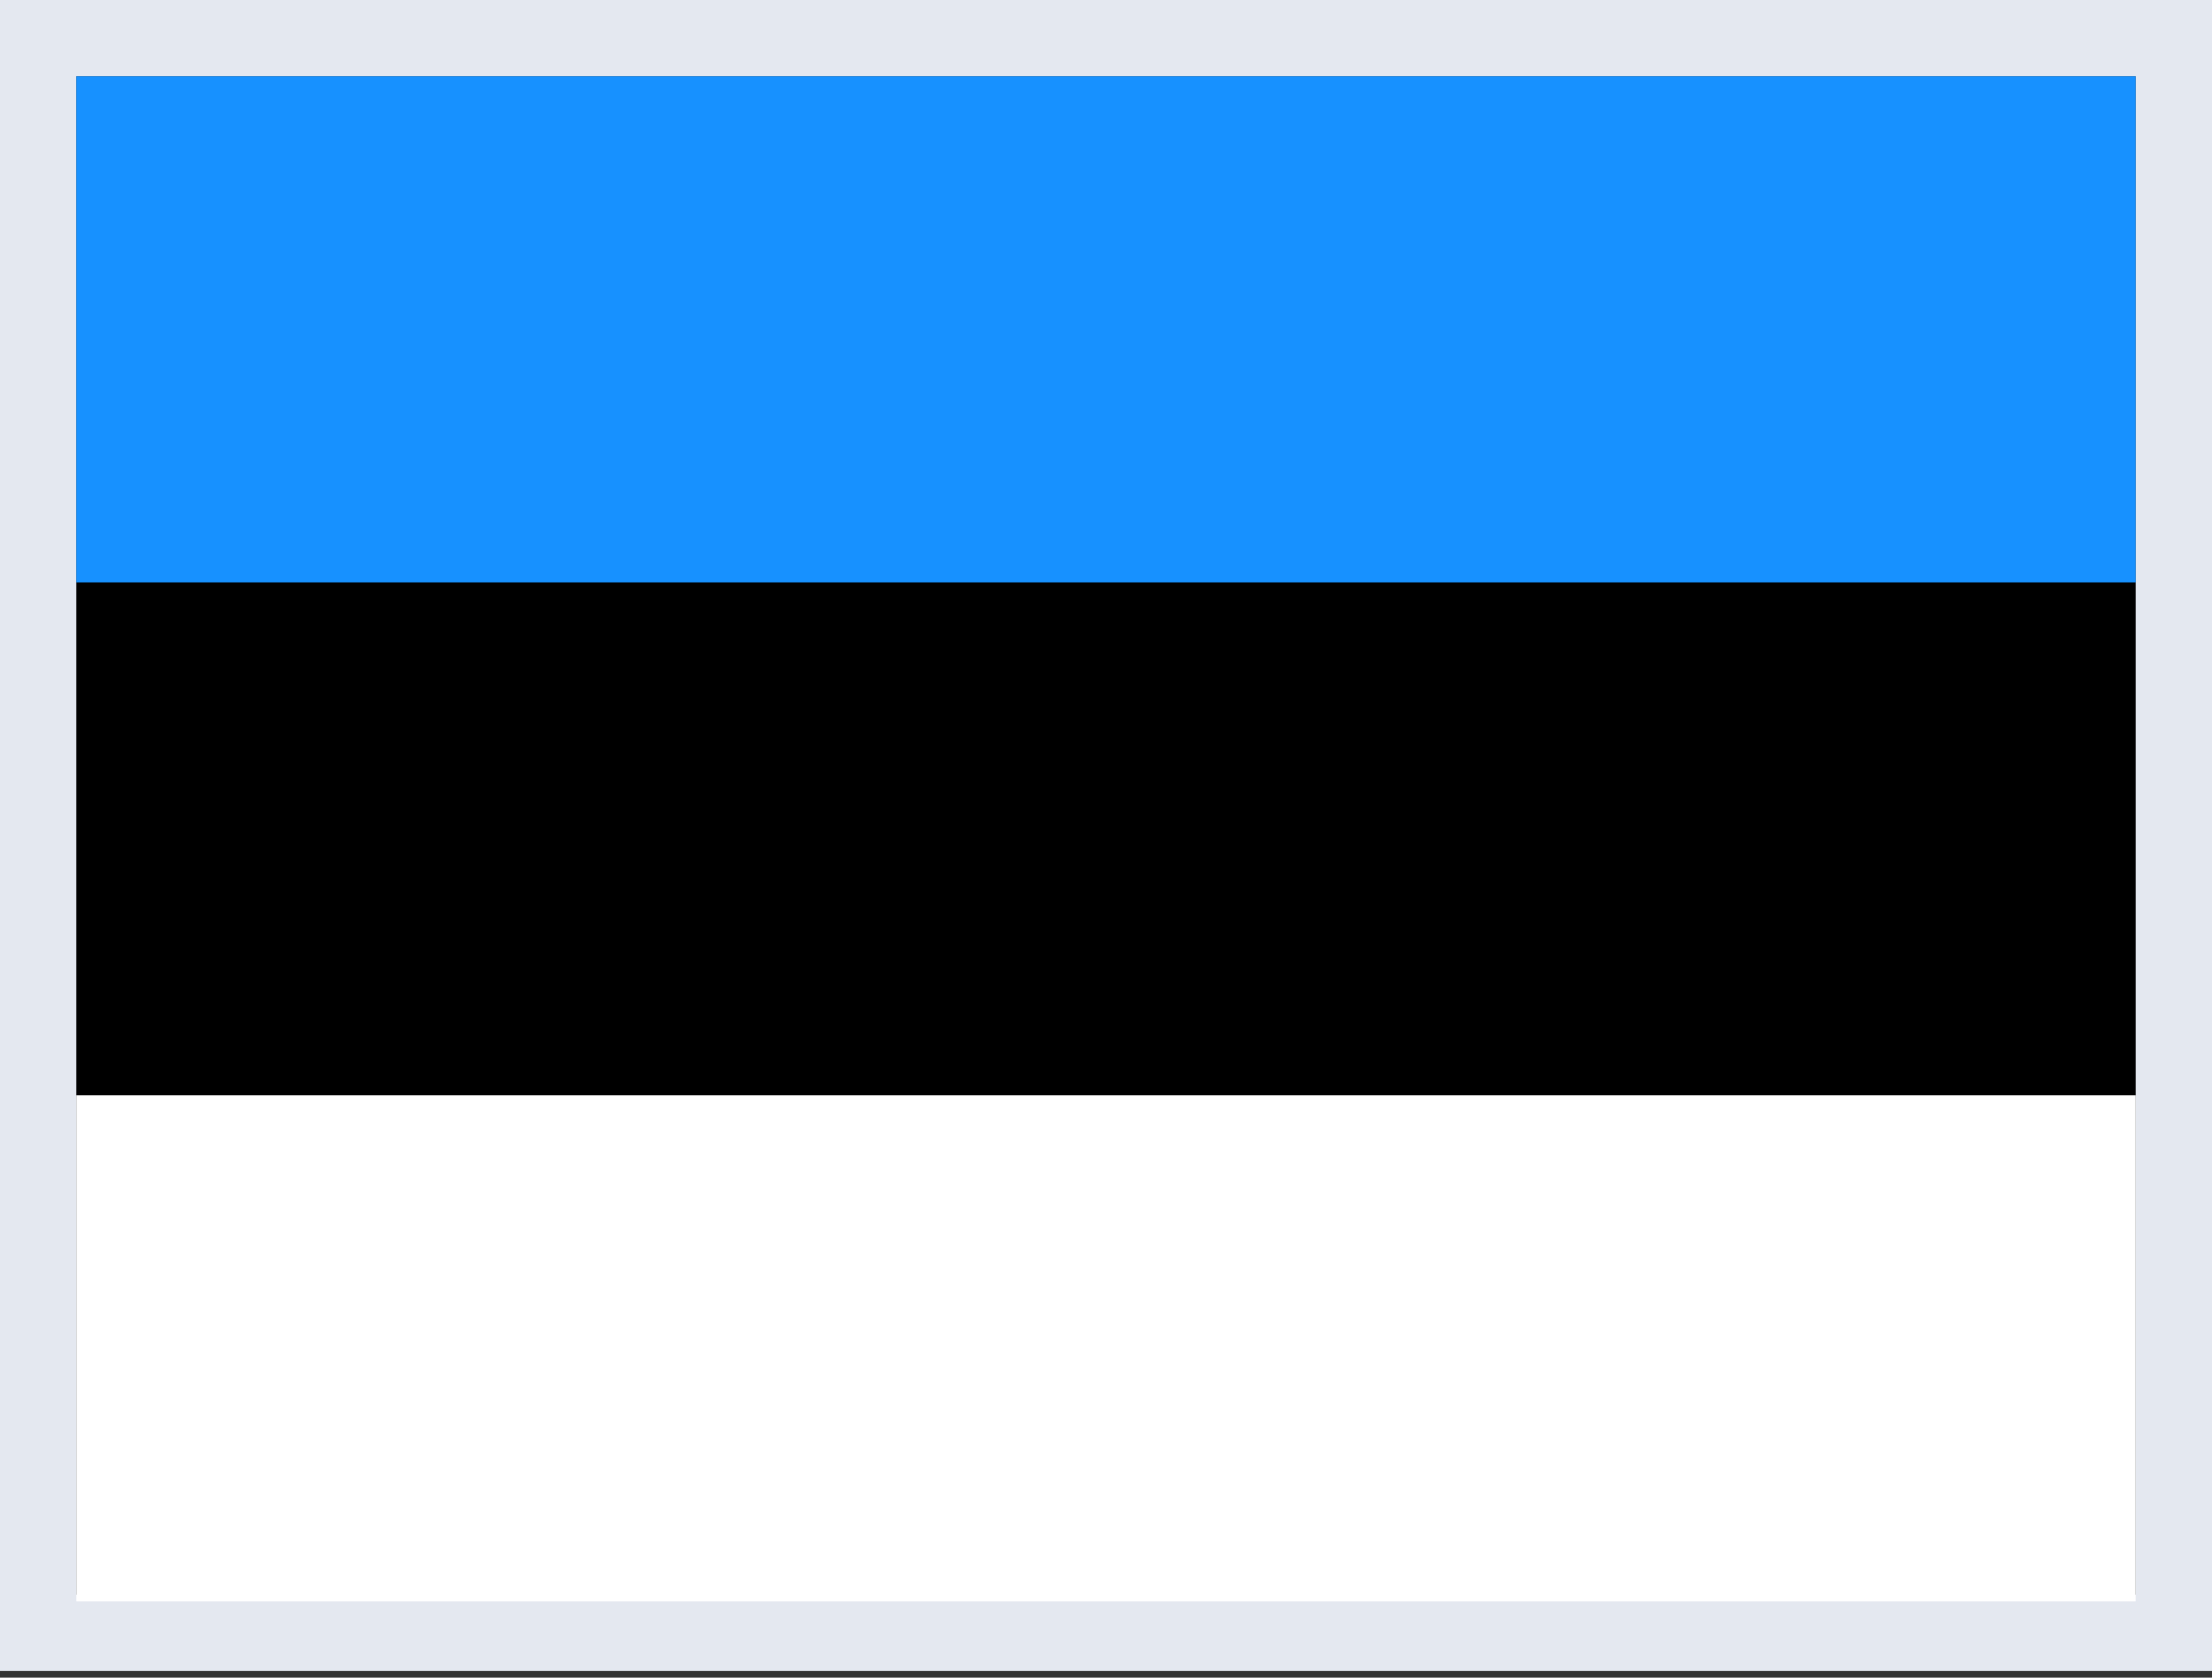 <svg width="29" height="22" viewBox="0 0 29 22" fill="none" xmlns="http://www.w3.org/2000/svg">
    <rect x="0" y="0" width="29" height="22" fill="#333333" stroke="none"/>
    <path d="M28.5 1V0.5H28H1H0.5V1V20.913V21.413H1H28H28.5V20.913V1Z" fill="black"
        stroke="#E4E8F0" />
    <path d="M28 14.363H1V21H28V14.363Z" fill="white" />
    <path fill-rule="evenodd" clip-rule="evenodd" d="M1 1H28V7.638H1V1Z" fill="#1791FF" />
</svg>
